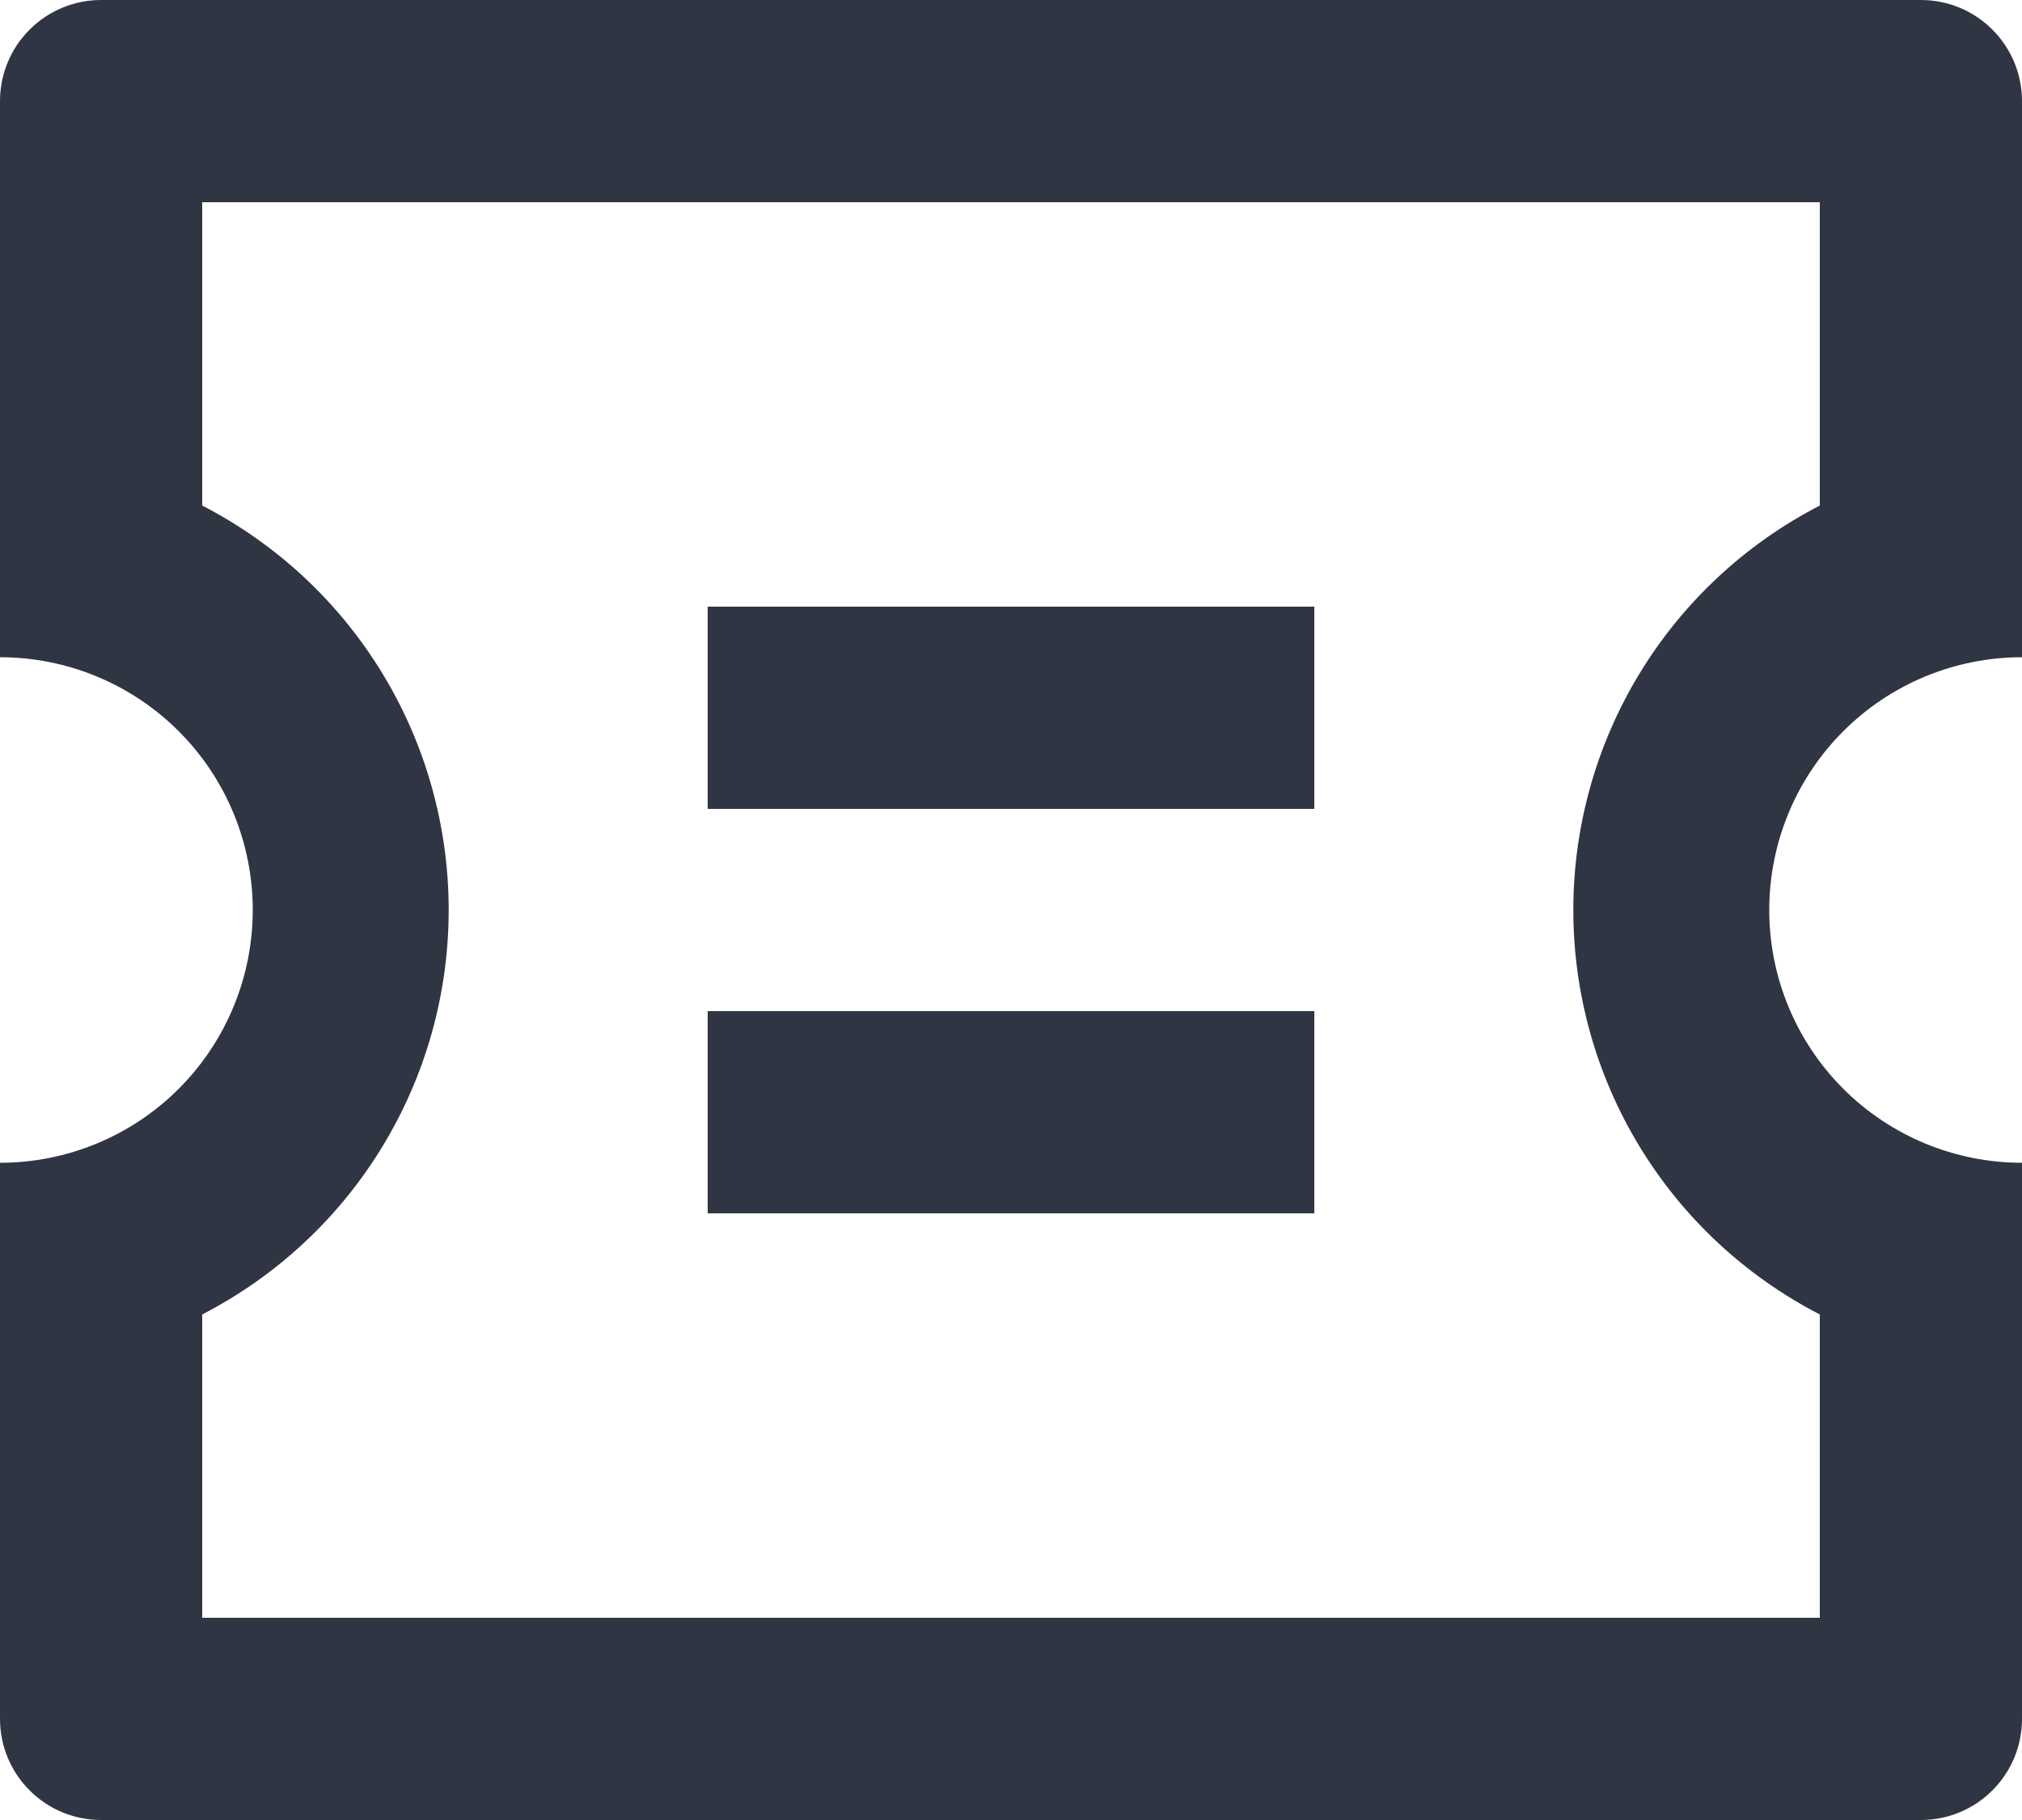 <svg width="20" height="18" viewBox="0 0 20 18" fill="none" xmlns="http://www.w3.org/2000/svg">
<path d="M0 6.5V1C0 0.735 0.105 0.48 0.293 0.293C0.48 0.105 0.735 0 1 0H19C19.265 0 19.52 0.105 19.707 0.293C19.895 0.48 20 0.735 20 1V6.5C19.337 6.5 18.701 6.763 18.232 7.232C17.763 7.701 17.5 8.337 17.5 9C17.5 9.663 17.763 10.299 18.232 10.768C18.701 11.237 19.337 11.5 20 11.5V17C20 17.265 19.895 17.52 19.707 17.707C19.52 17.895 19.265 18 19 18H1C0.735 18 0.48 17.895 0.293 17.707C0.105 17.52 0 17.265 0 17V11.5C0.663 11.5 1.299 11.237 1.768 10.768C2.237 10.299 2.5 9.663 2.5 9C2.5 8.337 2.237 7.701 1.768 7.232C1.299 6.763 0.663 6.5 0 6.5ZM2 5C2.735 5.379 3.351 5.952 3.781 6.658C4.211 7.363 4.438 8.174 4.438 9C4.438 9.826 4.211 10.637 3.781 11.342C3.351 12.048 2.735 12.621 2 13V16H18V13C17.265 12.621 16.649 12.048 16.219 11.342C15.789 10.637 15.562 9.826 15.562 9C15.562 8.174 15.789 7.363 16.219 6.658C16.649 5.952 17.265 5.379 18 5V2H2V5ZM7 6H13V8H7V6ZM7 10H13V12H7V10Z" fill="#2F3542"/>
</svg>
